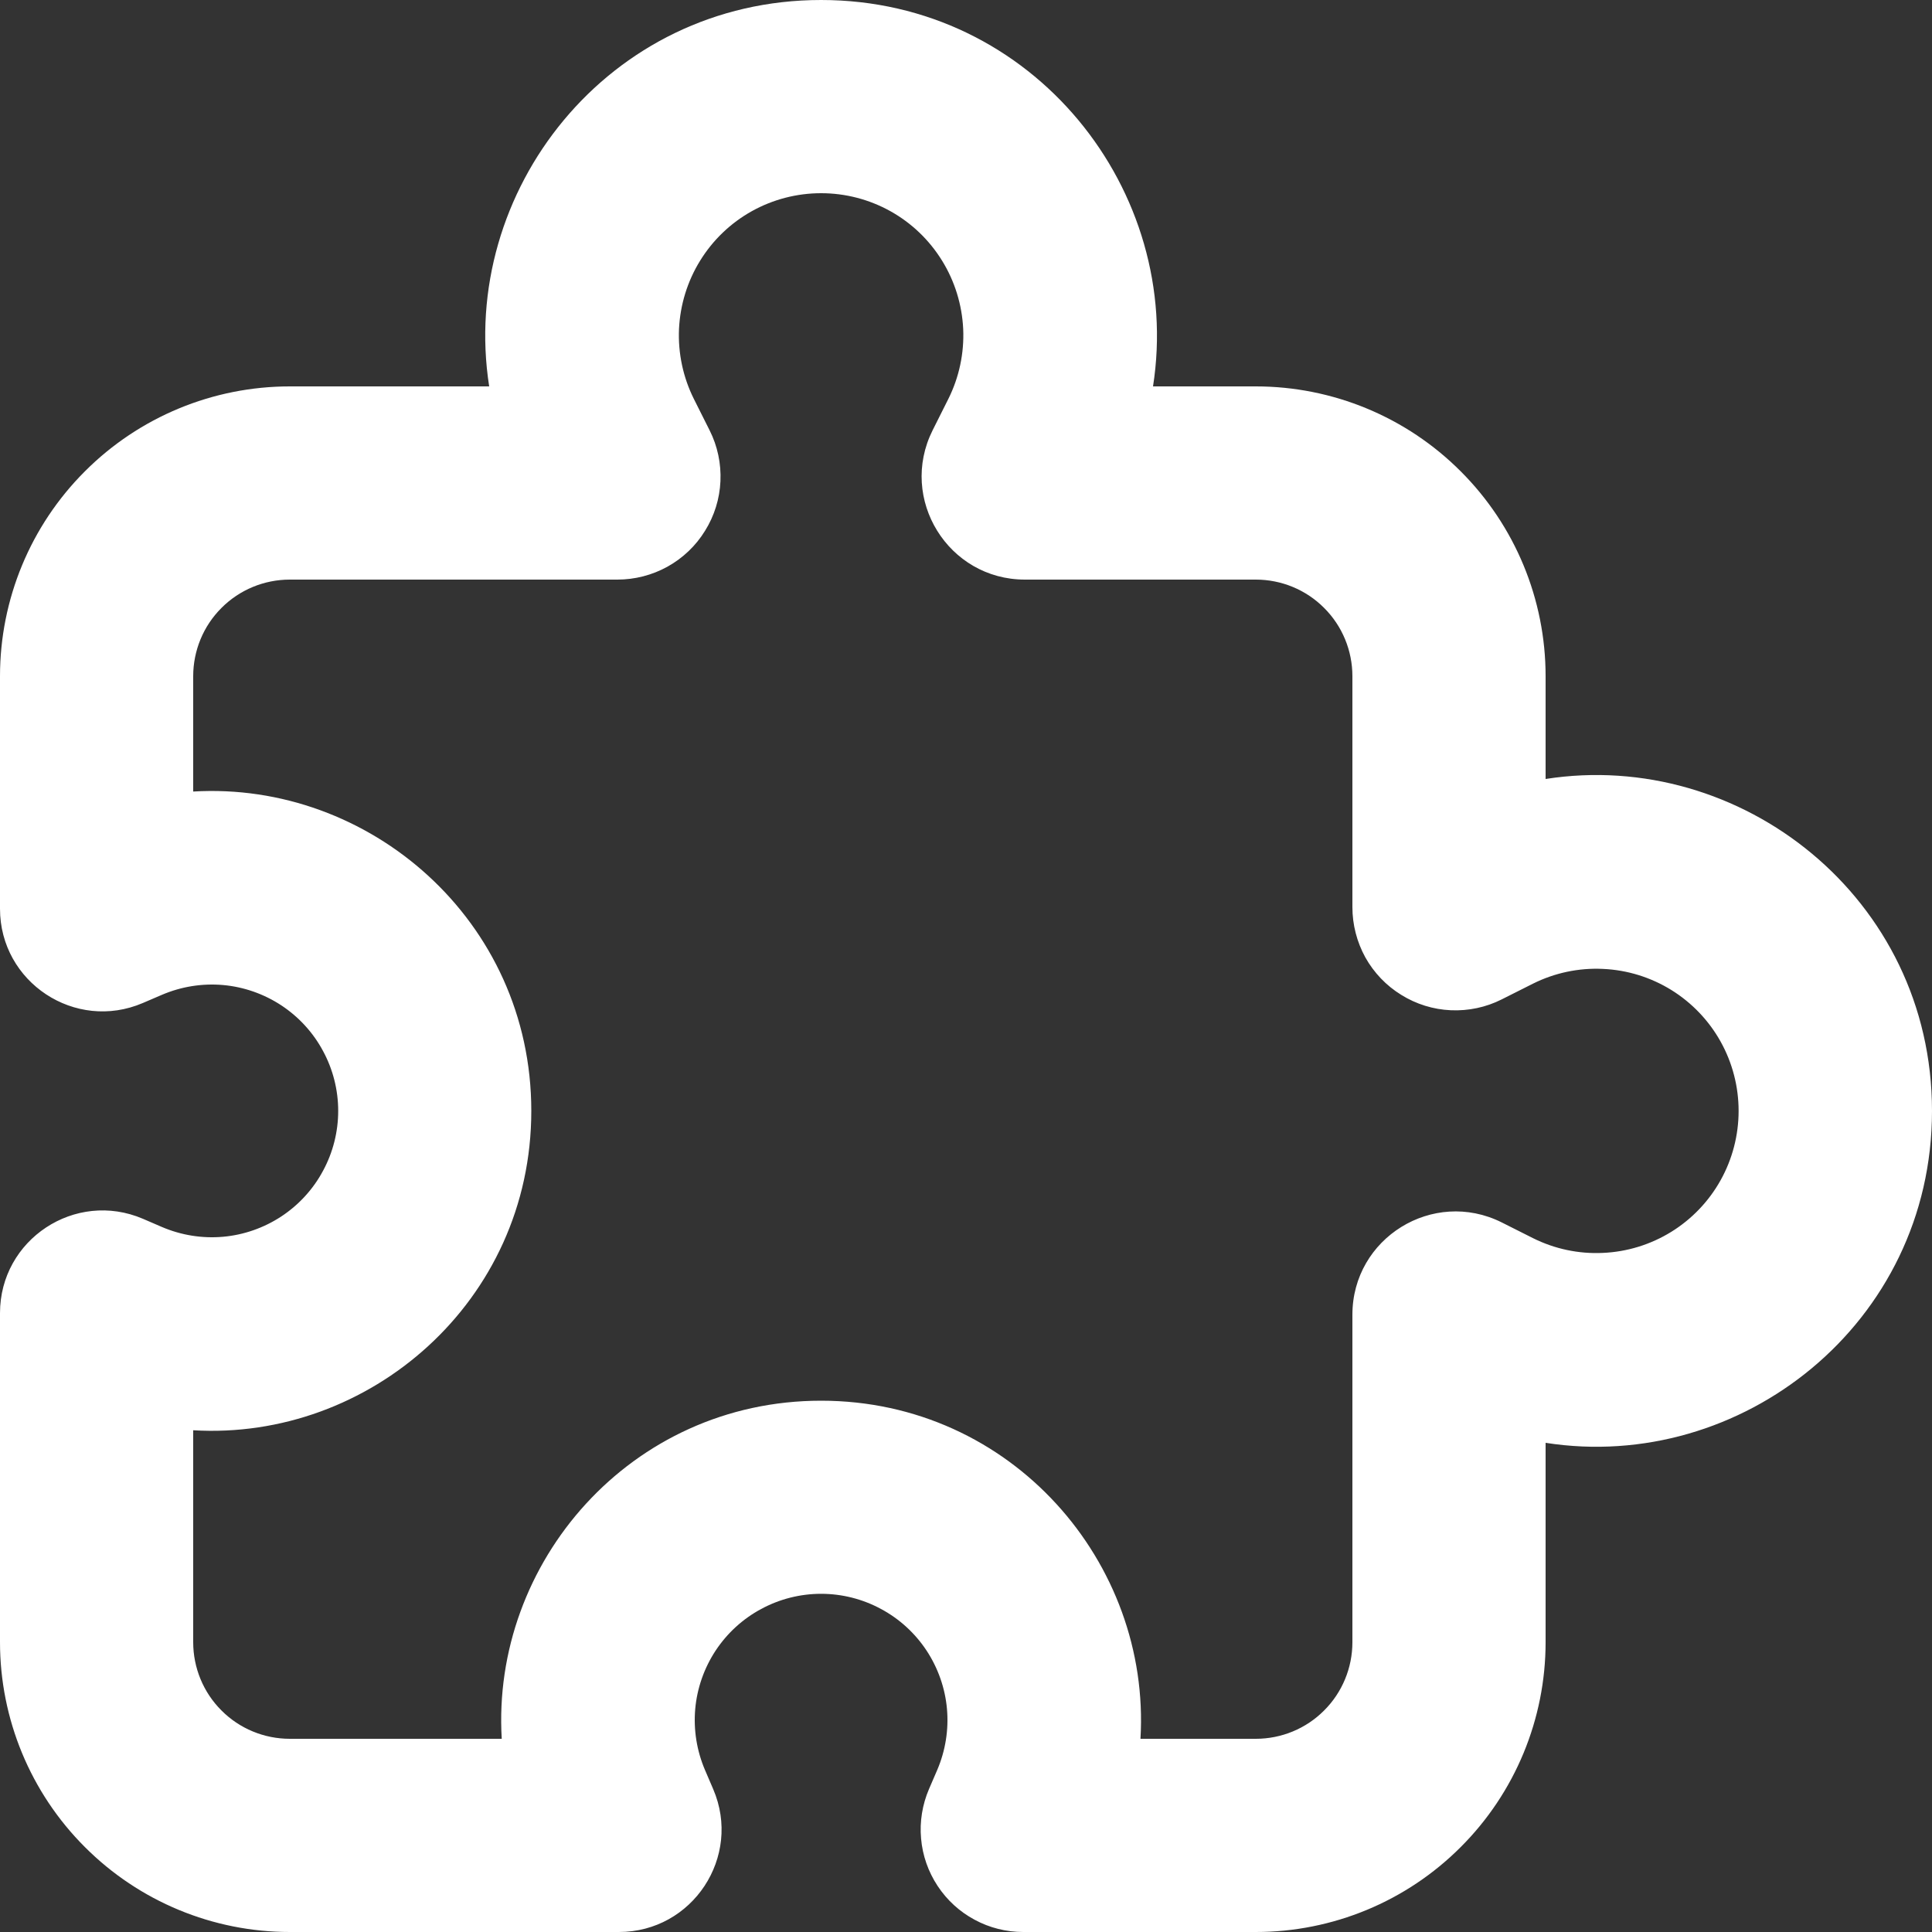 <svg width="20" height="20" viewBox="0 0 20 20" fill="none" xmlns="http://www.w3.org/2000/svg">
<rect x="0" y="0" width="20" height="20" fill="#333333" stroke="none"/>
<path fill-rule="evenodd" clip-rule="evenodd" d="M8.5 2C8.249 2 8.002 2.064 7.783 2.186C7.564 2.308 7.38 2.484 7.248 2.698C7.116 2.911 7.041 3.155 7.029 3.406C7.018 3.656 7.071 3.906 7.183 4.13L7.346 4.455C7.428 4.618 7.466 4.799 7.458 4.981C7.45 5.163 7.395 5.34 7.299 5.494C7.204 5.649 7.07 5.777 6.91 5.866C6.751 5.954 6.572 6 6.39 6H3C2.735 6 2.48 6.105 2.293 6.293C2.105 6.48 2 6.735 2 7V8.194C3.82 8.085 5.5 9.525 5.5 11.5C5.5 13.475 3.82 14.915 2 14.806V17C2 17.265 2.105 17.52 2.293 17.707C2.48 17.895 2.735 18 3 18H5.194C5.085 16.18 6.525 14.5 8.5 14.5C10.475 14.5 11.915 16.18 11.806 18H13C13.265 18 13.52 17.895 13.707 17.707C13.895 17.52 14 17.265 14 17V13.61C14 12.816 14.835 12.3 15.545 12.654L15.869 12.817C16.093 12.929 16.343 12.982 16.593 12.97C16.844 12.959 17.087 12.884 17.301 12.752C17.514 12.62 17.69 12.436 17.812 12.217C17.934 11.998 17.998 11.751 17.998 11.5C17.998 11.249 17.934 11.002 17.812 10.783C17.69 10.564 17.514 10.38 17.301 10.248C17.087 10.116 16.844 10.041 16.593 10.03C16.343 10.018 16.093 10.071 15.869 10.183L15.545 10.346C15.382 10.428 15.201 10.466 15.019 10.458C14.837 10.45 14.66 10.395 14.506 10.299C14.351 10.204 14.223 10.07 14.134 9.911C14.046 9.751 14 9.572 14 9.39V7C14 6.735 13.895 6.48 13.707 6.293C13.52 6.105 13.265 6 13 6H10.61C9.816 6 9.3 5.165 9.654 4.455L9.817 4.13C9.929 3.906 9.982 3.656 9.971 3.406C9.959 3.155 9.884 2.911 9.752 2.698C9.62 2.484 9.436 2.308 9.217 2.186C8.998 2.064 8.751 2 8.5 2ZM5.064 4C4.748 1.983 6.294 0 8.5 0C10.705 0 12.252 1.983 11.936 4H13C13.796 4 14.559 4.316 15.121 4.879C15.684 5.441 16 6.204 16 7V8.064C18.017 7.748 20 9.294 20 11.5C20 13.705 18.017 15.252 16 14.936V17C16 17.796 15.684 18.559 15.121 19.121C14.559 19.684 13.796 20 13 20H10.593C10.417 20 10.244 19.957 10.089 19.873C9.934 19.79 9.803 19.67 9.706 19.523C9.609 19.376 9.55 19.208 9.535 19.033C9.519 18.858 9.548 18.681 9.617 18.52L9.702 18.323C9.787 18.124 9.822 17.907 9.803 17.691C9.784 17.476 9.711 17.268 9.592 17.087C9.473 16.907 9.311 16.758 9.12 16.656C8.93 16.553 8.716 16.499 8.5 16.499C8.284 16.499 8.07 16.553 7.88 16.656C7.689 16.758 7.527 16.907 7.408 17.087C7.289 17.268 7.216 17.476 7.197 17.691C7.178 17.907 7.213 18.124 7.298 18.323L7.383 18.521C7.683 19.221 7.169 20 6.407 20H3C2.204 20 1.441 19.684 0.879 19.121C0.316 18.559 0 17.796 0 17V13.593C0 12.831 0.779 12.317 1.48 12.617L1.677 12.702C1.876 12.787 2.093 12.822 2.309 12.803C2.524 12.784 2.732 12.711 2.913 12.592C3.093 12.473 3.242 12.311 3.344 12.12C3.447 11.93 3.501 11.716 3.501 11.5C3.501 11.284 3.447 11.07 3.344 10.88C3.242 10.689 3.093 10.527 2.913 10.408C2.732 10.289 2.524 10.216 2.309 10.197C2.093 10.178 1.876 10.213 1.677 10.298L1.479 10.383C0.779 10.683 0 10.169 0 9.407V7C0 6.204 0.316 5.441 0.879 4.879C1.441 4.316 2.204 4 3 4H5.064Z" fill="white"/>
</svg>
